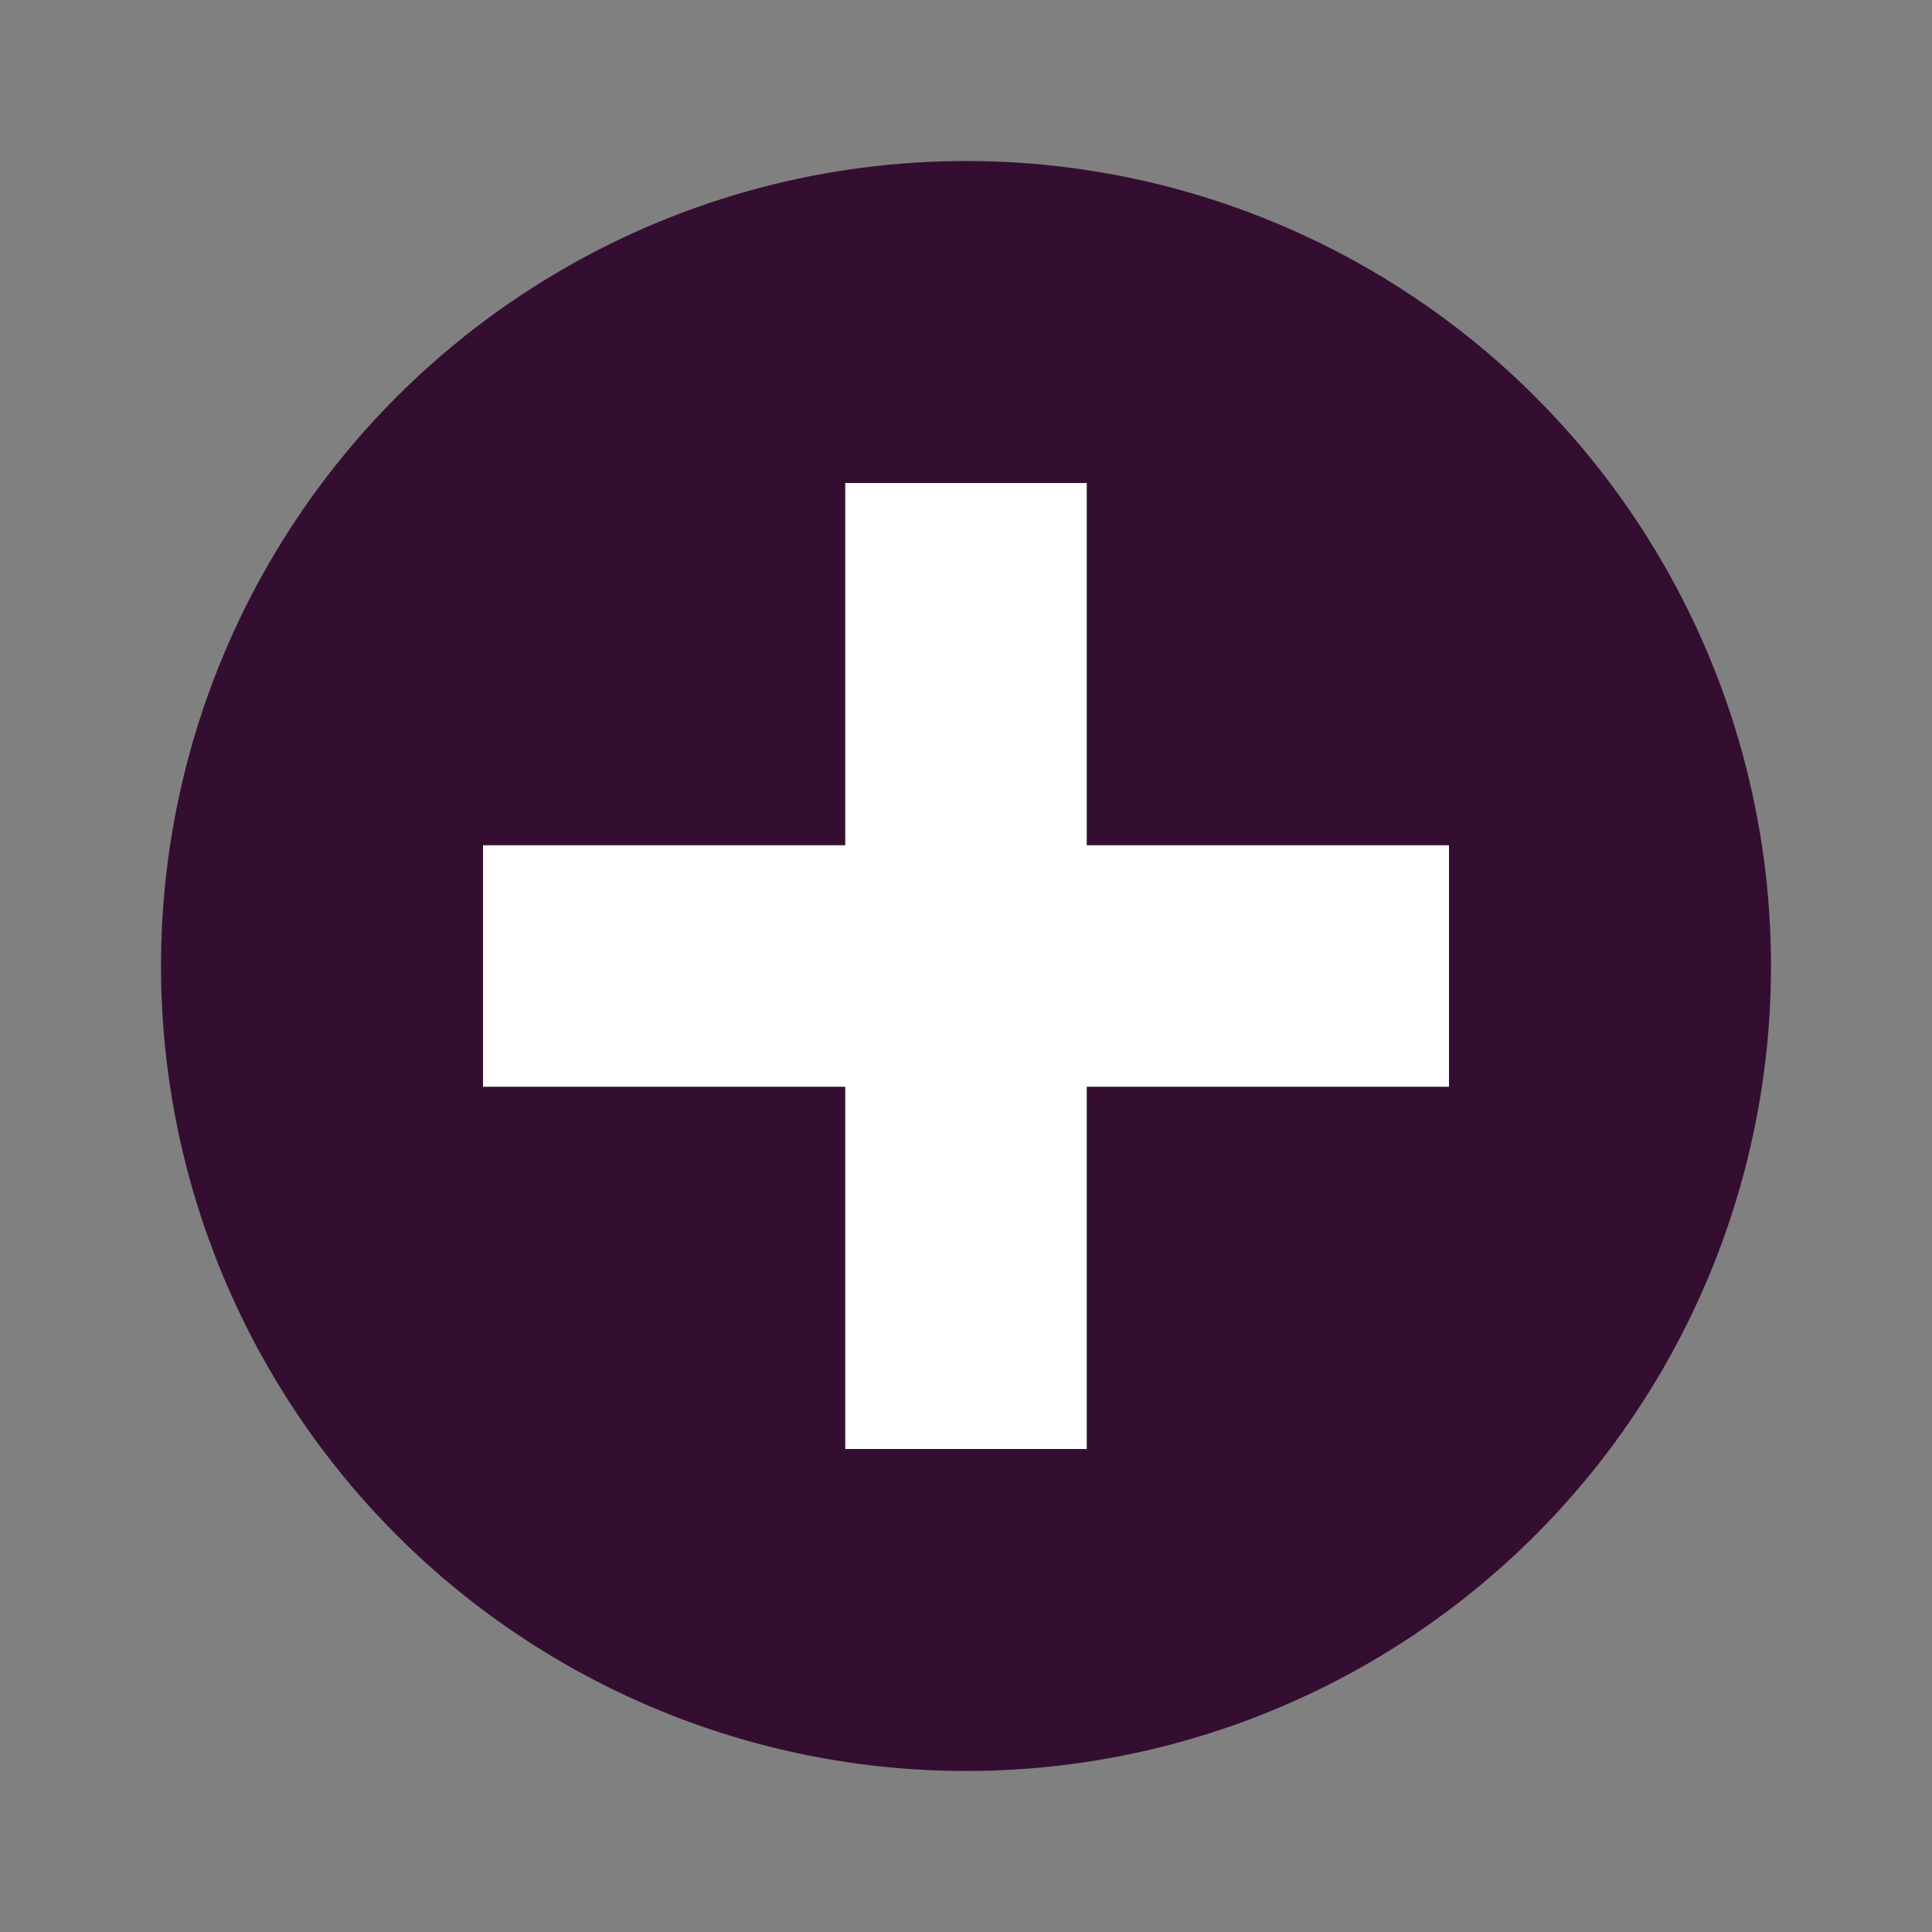 <svg xmlns="http://www.w3.org/2000/svg" width="48" height="48" version="1.1">
 <rect width="100%" height="100%" fill="#808080" stroke="none"/>
 <circle style="fill:#340e31" cx="24" cy="24" r="20"/>
 <rect style="fill:#ffffff" width="6" height="24" x="-27" y="12" transform="rotate(-90)"/>
 <rect style="fill:#ffffff" width="6" height="24" x="21" y="12"/>
</svg>
